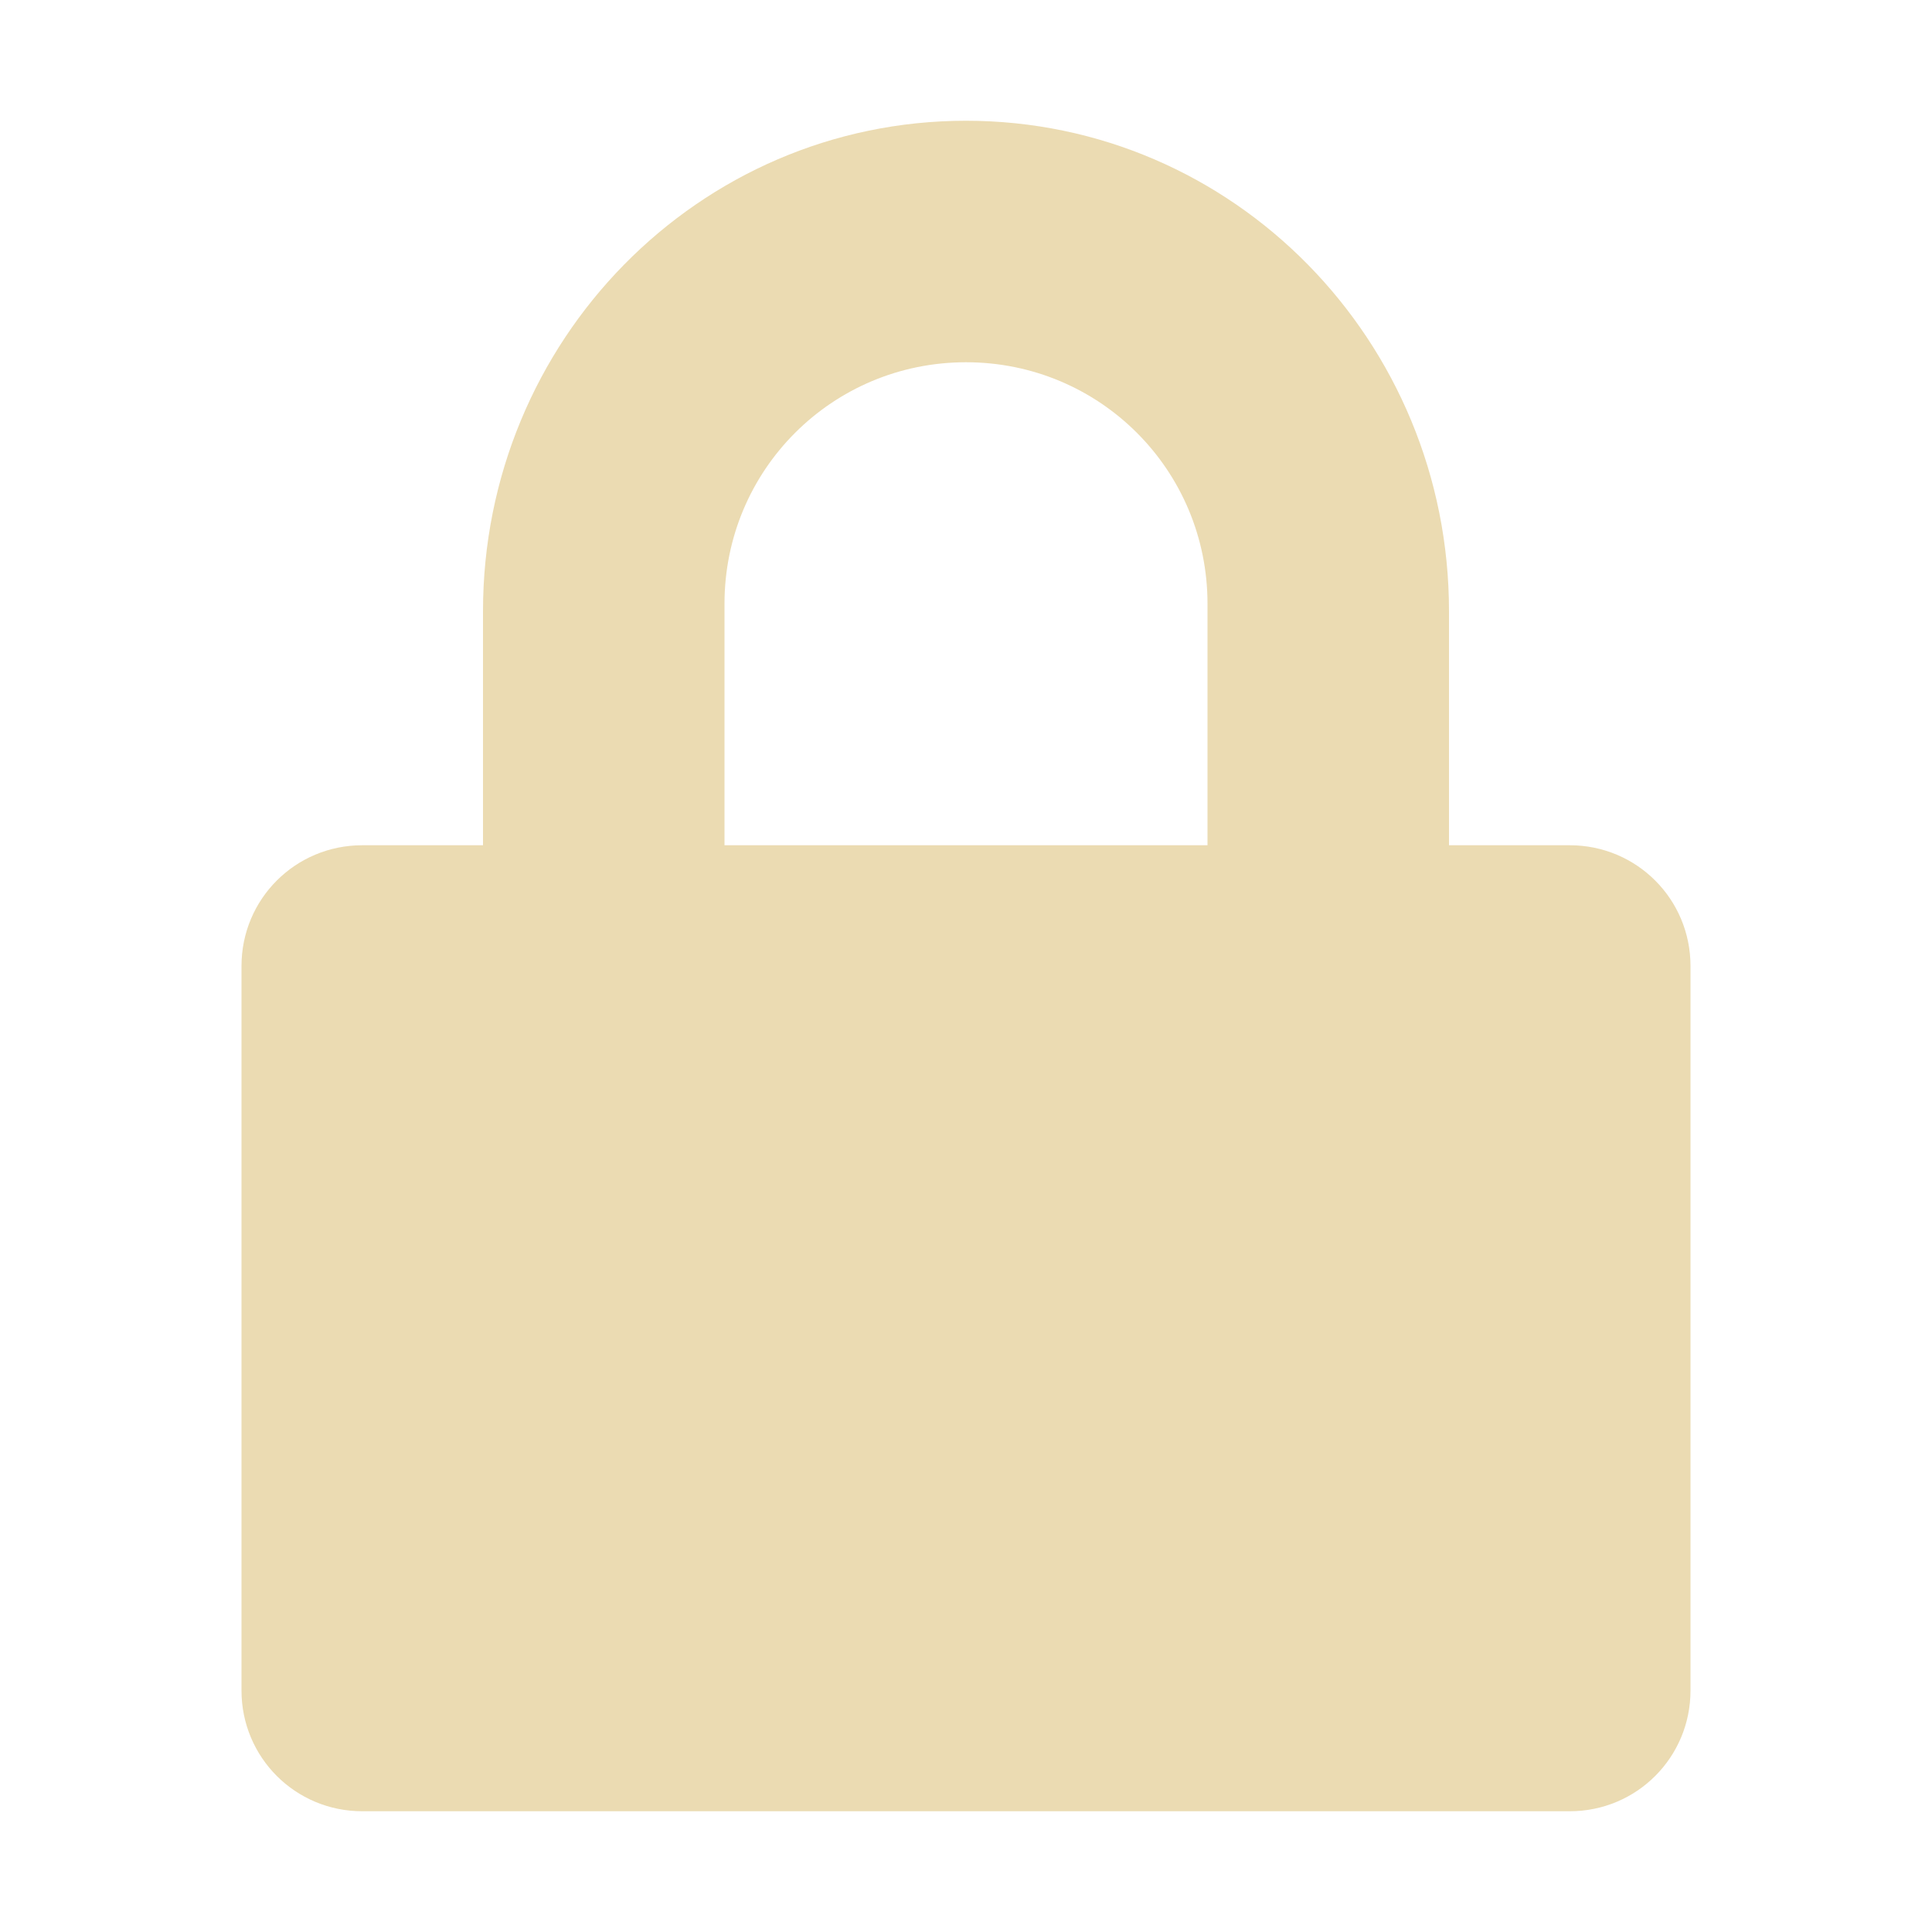 <svg width="16" height="16" version="1.1" xmlns="http://www.w3.org/2000/svg">
 <g transform="translate(-365 435)">
  <path d="m373-434c-2.216 0-4 1.822-4 4.062v1.938h-1c-0.554 0-1 0.446-1 1v6c0 0.554 0.446 1 1 1h10c0.554 0 1-0.446 1-1v-6c0-0.554-0.446-1-1-1h-1v-1.938c0-2.24-1.784-4.062-4-4.062zm0 2c1.108 0 2 0.892 2 2v2h-4v-2c0-1.108 0.892-2 2-2z" color="#282828" enable-background="accumulate" fill="#ebdbb2"/>
 </g>
</svg>
